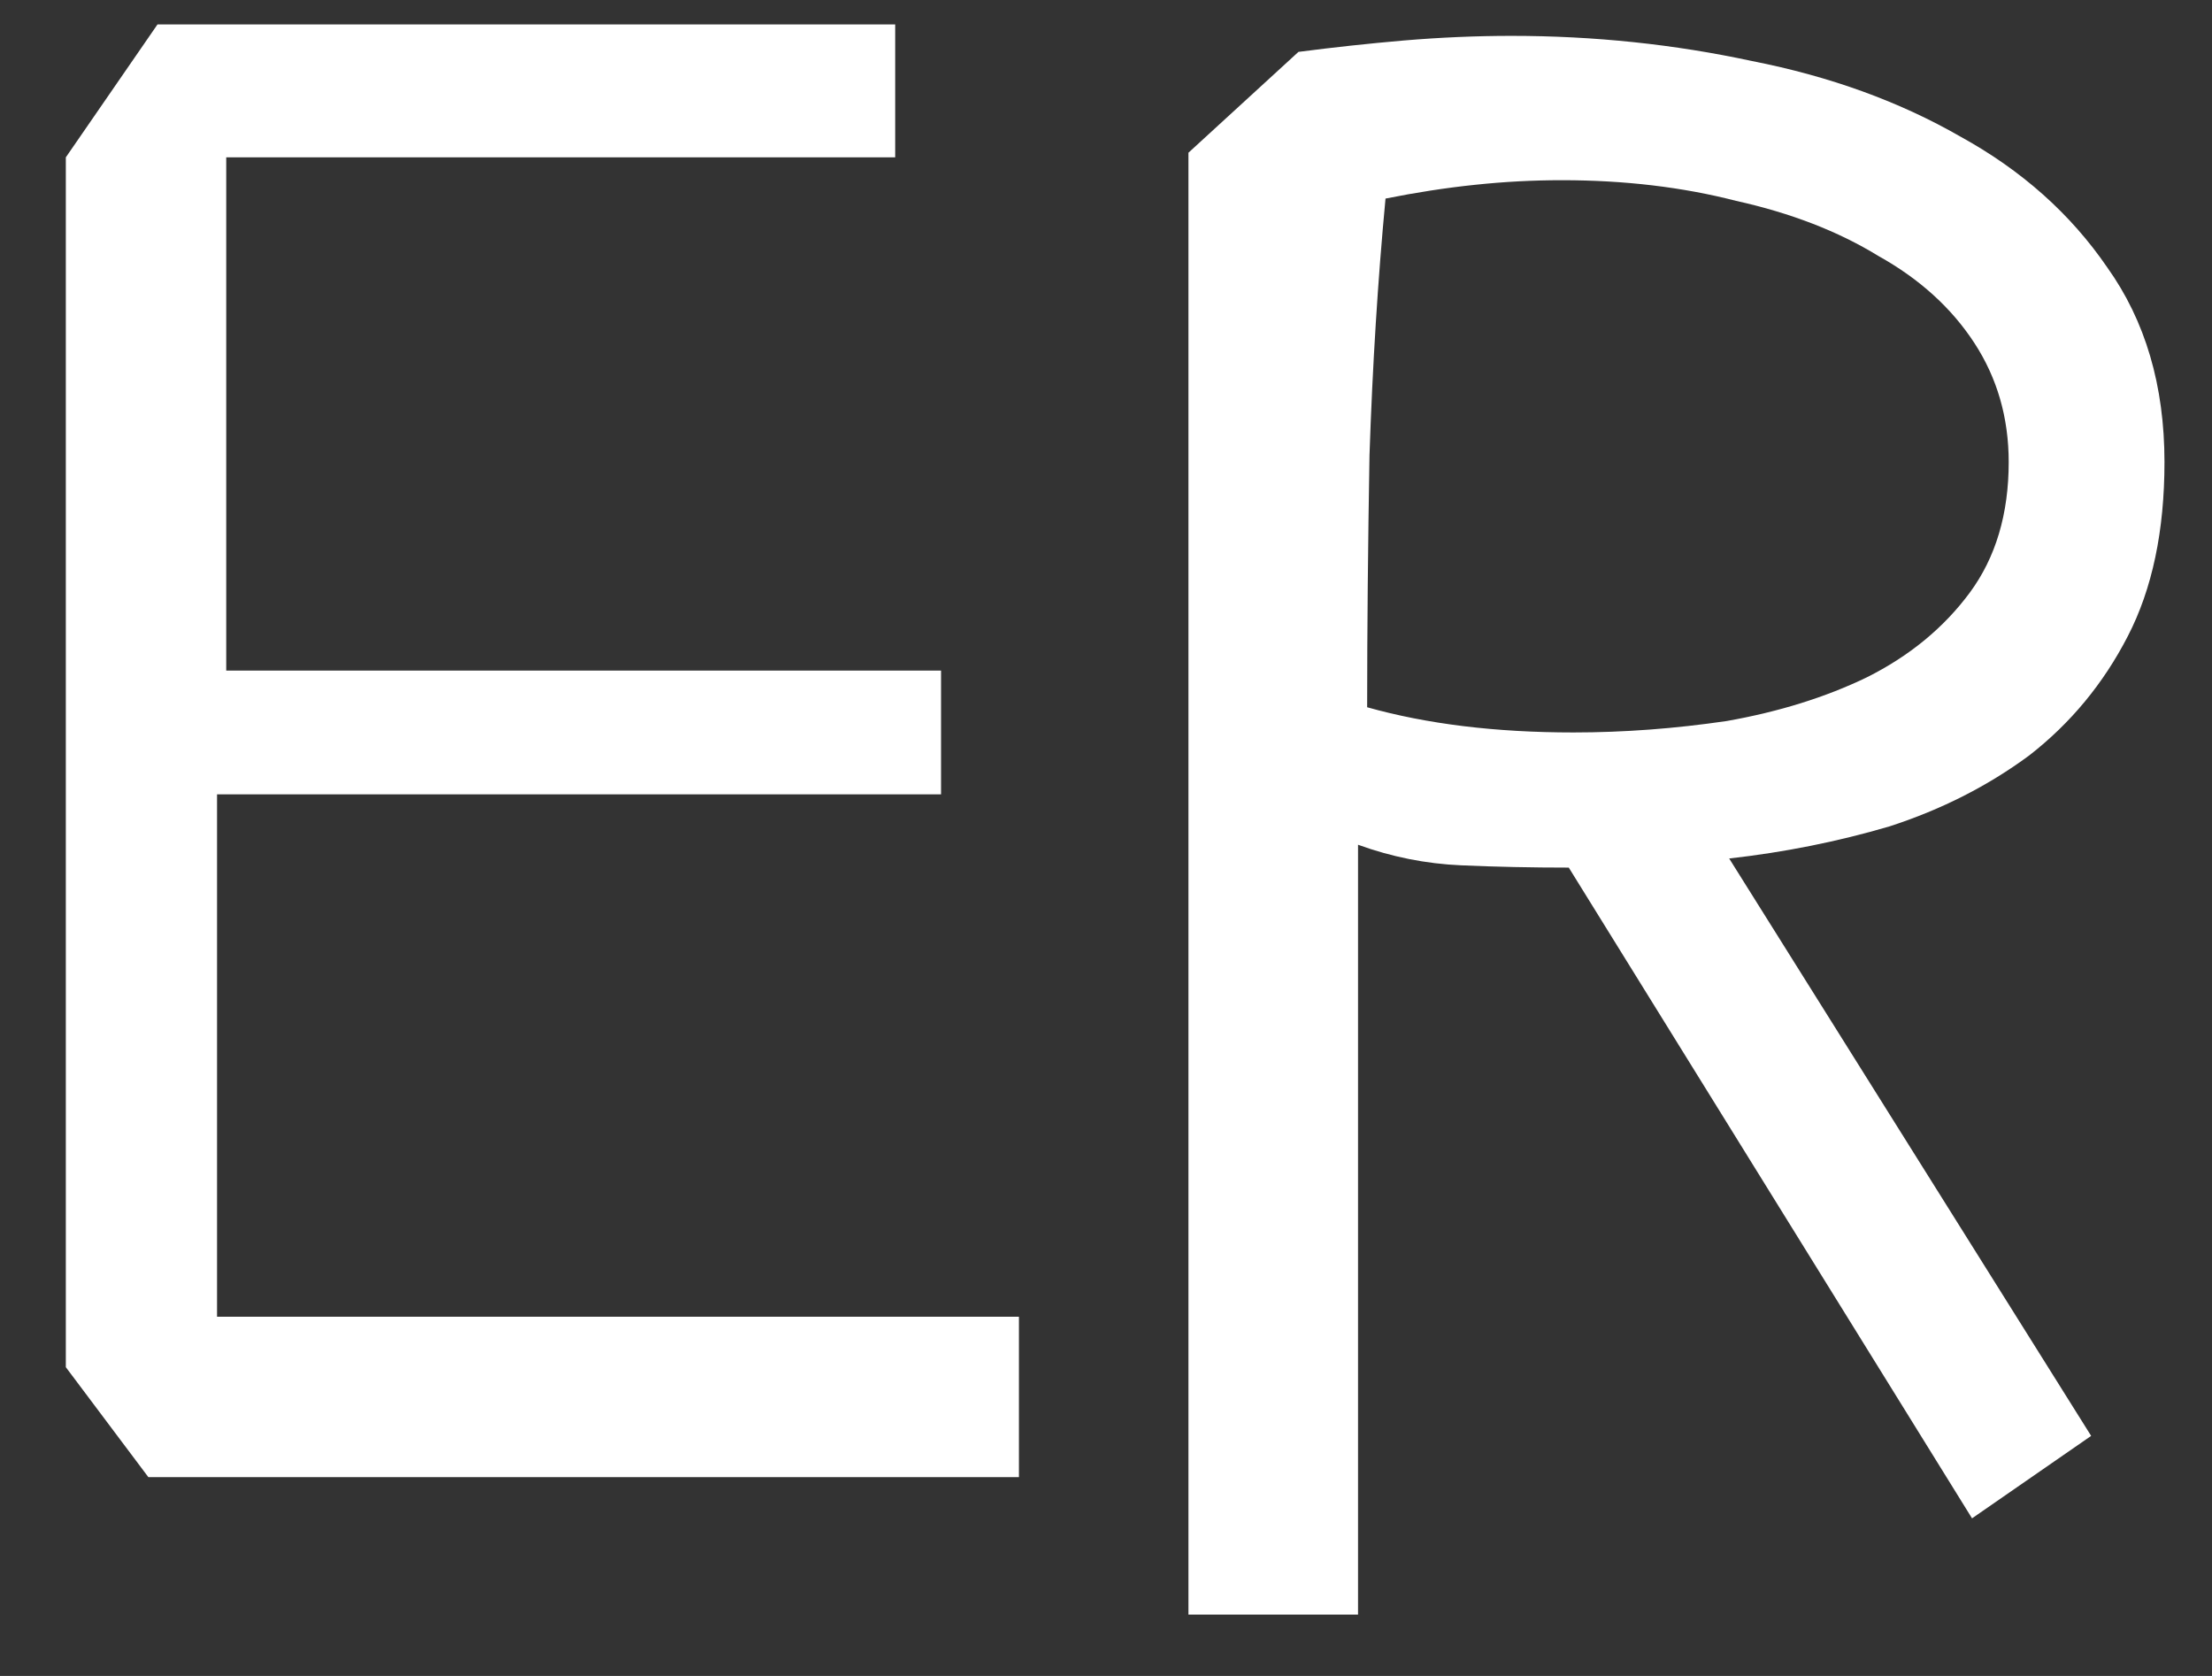 <svg width="33" height="25" viewBox="0 0 33 25" fill="none" xmlns="http://www.w3.org/2000/svg">
<rect x="0" y="0" width="33" height="25" fill="#333333" stroke="none"/>
<g style="mix-blend-mode:soft-light">
<path d="M15.201 19.642V22.034H2.213L0.982 20.394V2.347L2.35 0.364H13.355V2.347H3.375V10.003H14.039V11.849H3.238V19.642H15.201ZM20.26 12.601V24.085H17.73V2.278L19.371 0.774C19.895 0.706 20.419 0.649 20.943 0.604C21.49 0.558 22.026 0.535 22.55 0.535C23.78 0.535 24.977 0.66 26.139 0.911C27.301 1.139 28.338 1.515 29.249 2.039C30.16 2.54 30.89 3.19 31.436 3.987C32.006 4.785 32.291 5.753 32.291 6.893C32.291 7.918 32.109 8.784 31.744 9.49C31.38 10.197 30.89 10.789 30.274 11.268C29.659 11.723 28.964 12.076 28.189 12.327C27.415 12.555 26.617 12.714 25.797 12.806L31.197 21.419L29.42 22.649L23.404 12.942C22.857 12.942 22.322 12.931 21.798 12.908C21.274 12.885 20.761 12.783 20.26 12.601ZM20.396 10.55C21.285 10.8 22.311 10.926 23.473 10.926C24.225 10.926 24.988 10.869 25.763 10.755C26.537 10.618 27.232 10.402 27.848 10.105C28.486 9.786 28.998 9.365 29.386 8.841C29.773 8.317 29.967 7.667 29.967 6.893C29.967 6.232 29.796 5.639 29.454 5.115C29.112 4.591 28.634 4.158 28.019 3.816C27.426 3.452 26.72 3.178 25.899 2.996C25.102 2.791 24.236 2.688 23.302 2.688C22.869 2.688 22.436 2.711 22.003 2.757C21.57 2.802 21.126 2.871 20.67 2.962C20.556 4.17 20.476 5.446 20.431 6.79C20.408 8.134 20.396 9.388 20.396 10.55Z" fill="white"/>
</g>
</svg>
